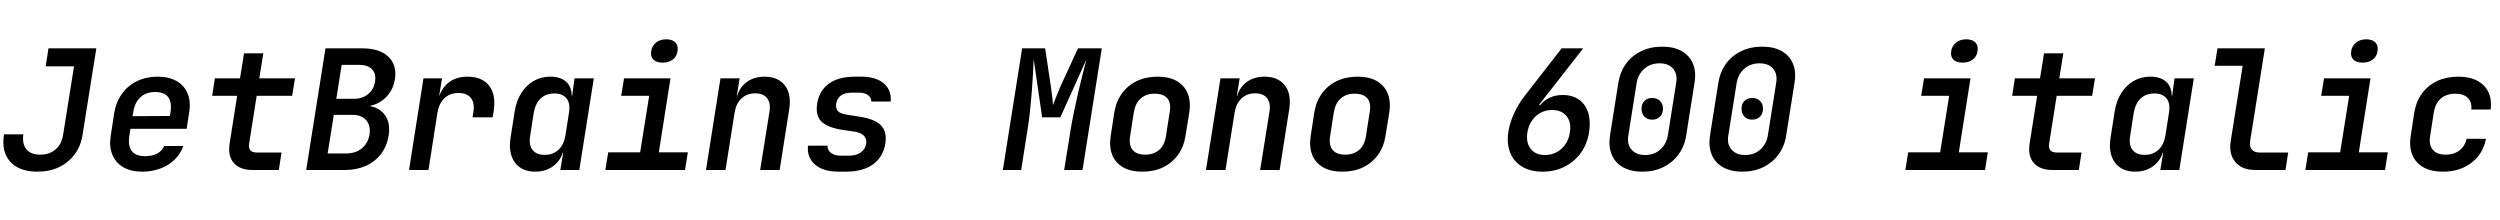 <svg xmlns="http://www.w3.org/2000/svg" xmlns:xlink="http://www.w3.org/1999/xlink" width="360" height="31.68"><path fill="black" d="M5.38 24.72L5.38 24.72Q2.76 24.72 1.46 23.27Q0.17 21.82 0.58 19.34L0.58 19.34L3.36 19.34Q3.17 20.71 3.80 21.49Q4.44 22.27 5.78 22.27L5.78 22.27Q7.13 22.27 8.02 21.50Q8.90 20.74 9.10 19.34L9.10 19.34L10.66 9.55L6.58 9.55L6.98 6.96L13.87 6.96L11.90 19.34Q11.66 21 10.76 22.21Q9.86 23.42 8.50 24.07Q7.13 24.72 5.38 24.72ZM20.50 24.72L20.50 24.72Q18.86 24.72 17.76 24.08Q16.66 23.45 16.18 22.28Q15.70 21.12 15.94 19.58L15.94 19.58L16.46 16.18Q16.73 14.64 17.58 13.48Q18.43 12.31 19.74 11.68Q21.05 11.04 22.68 11.04L22.68 11.04Q24.34 11.04 25.44 11.68Q26.54 12.31 27.02 13.48Q27.50 14.64 27.24 16.18L27.24 16.18L26.88 18.55L18.79 18.55L18.62 19.58Q18.41 21 18.97 21.74Q19.54 22.49 20.88 22.49L20.88 22.49Q21.96 22.49 22.66 22.10Q23.35 21.72 23.64 21.02L23.64 21.02L26.40 21.02Q26.02 22.13 25.16 22.97Q24.31 23.81 23.11 24.26Q21.91 24.72 20.50 24.72ZM24.67 16.70L24.43 16.92L24.55 16.18Q24.77 14.76 24.23 14.00Q23.69 13.25 22.34 13.25L22.34 13.25Q21 13.25 20.20 14.02Q19.39 14.78 19.18 16.18L19.18 16.18L19.08 16.73L24.67 16.70ZM40.15 24.48L36.38 24.48Q34.54 24.48 33.66 23.46Q32.78 22.44 33.07 20.64L33.07 20.64L34.15 13.80L30.55 13.80L30.94 11.28L34.56 11.28L35.14 7.68L37.92 7.68L37.34 11.28L42.48 11.28L42.07 13.80L36.96 13.80L35.88 20.64Q35.66 21.96 36.94 21.96L36.94 21.96L40.54 21.96L40.15 24.48ZM49.66 24.48L44.09 24.48L46.87 6.96L52.13 6.96Q54.65 6.96 55.92 8.16Q57.19 9.36 56.86 11.47L56.86 11.47Q56.66 12.65 56.00 13.52Q55.34 14.40 54.36 14.88Q53.38 15.36 52.18 15.36L52.18 15.36L52.20 15.19Q53.50 15.17 54.42 15.67Q55.34 16.18 55.76 17.16Q56.18 18.14 55.97 19.51L55.97 19.51Q55.73 21.02 54.88 22.15Q54.02 23.28 52.69 23.88Q51.36 24.48 49.66 24.48L49.66 24.48ZM48.07 16.54L47.18 22.10L49.82 22.10Q51.19 22.10 52.09 21.38Q52.99 20.66 53.21 19.39L53.21 19.39Q53.40 18.10 52.74 17.32Q52.08 16.54 50.71 16.54L50.71 16.54L48.07 16.54ZM49.20 9.34L48.43 14.23L50.93 14.23Q52.18 14.23 52.99 13.57Q53.81 12.91 54 11.78L54 11.78Q54.19 10.63 53.58 9.98Q52.97 9.34 51.72 9.34L51.72 9.34L49.20 9.34ZM61.70 24.48L58.90 24.48L60.98 11.28L63.65 11.28L63.24 13.80L63.94 13.80L62.86 15.36Q63.19 13.22 64.32 12.13Q65.45 11.04 67.30 11.04L67.30 11.04Q69.43 11.04 70.44 12.35Q71.45 13.66 71.09 15.98L71.09 15.98L70.94 16.90L68.04 16.90L68.16 16.18Q68.38 14.83 67.81 14.11Q67.25 13.39 66.02 13.39L66.02 13.39Q64.80 13.39 64.02 14.12Q63.24 14.86 63 16.18L63 16.18L61.70 24.48ZM77.06 24.72L77.06 24.72Q75.10 24.72 74.12 23.36Q73.15 22.01 73.54 19.70L73.54 19.70L74.11 16.06Q74.35 14.52 75.07 13.39Q75.79 12.26 76.86 11.65Q77.93 11.04 79.25 11.04L79.25 11.04Q80.88 11.04 81.70 11.95Q82.51 12.86 82.27 14.45L82.27 14.45L81.74 13.80L82.39 13.80L82.73 11.28L85.51 11.28L83.42 24.48L80.69 24.48L81.10 21.96L80.47 21.96L81.19 21.31Q80.93 22.90 79.81 23.81Q78.70 24.72 77.06 24.72ZM78.46 22.30L78.46 22.30Q79.63 22.30 80.41 21.58Q81.19 20.86 81.41 19.58L81.41 19.58L81.94 16.18Q82.15 14.90 81.59 14.18Q81.02 13.46 79.85 13.46L79.85 13.46Q78.62 13.46 77.87 14.17Q77.11 14.88 76.87 16.18L76.87 16.18L76.34 19.58Q76.13 20.88 76.68 21.59Q77.23 22.30 78.46 22.30ZM98.64 24.48L87.17 24.48L87.58 21.94L92.18 21.94L93.48 13.80L89.45 13.80L89.86 11.28L96.55 11.28L94.87 21.94L99.05 21.94L98.64 24.48ZM95.40 9.02L95.40 9.02Q94.54 9.02 94.09 8.58Q93.65 8.14 93.77 7.37L93.77 7.37Q93.89 6.58 94.48 6.12Q95.06 5.66 95.93 5.66L95.93 5.66Q96.82 5.66 97.26 6.12Q97.70 6.58 97.56 7.37L97.56 7.37Q97.46 8.14 96.88 8.58Q96.29 9.02 95.40 9.02ZM104.47 24.48L101.66 24.48L103.75 11.28L106.51 11.28L106.10 13.80L106.82 13.80L106.01 14.45Q106.27 12.84 107.36 11.94Q108.46 11.04 110.09 11.04L110.09 11.04Q112.06 11.04 113.03 12.31Q114.00 13.58 113.64 15.77L113.64 15.77L112.27 24.48L109.46 24.48L110.81 16.06Q111.00 14.81 110.45 14.12Q109.90 13.44 108.74 13.44L108.74 13.44Q107.57 13.44 106.79 14.16Q106.01 14.88 105.79 16.18L105.79 16.18L104.47 24.48ZM121.78 24.72L120.77 24.72Q118.54 24.72 117.36 23.69Q116.18 22.66 116.35 20.98L116.35 20.98L119.16 20.98Q119.14 21.62 119.66 22.02Q120.19 22.42 121.13 22.42L121.13 22.42L122.16 22.42Q123.31 22.42 123.96 21.95Q124.61 21.48 124.73 20.71L124.73 20.71Q124.85 19.99 124.40 19.54Q123.96 19.08 122.95 18.94L122.95 18.94L121.32 18.70Q119.21 18.38 118.31 17.53Q117.41 16.68 117.67 14.93L117.67 14.93Q117.96 13.08 119.34 12.06Q120.72 11.04 123.10 11.04L123.10 11.04L124.01 11.04Q126.14 11.04 127.27 12.01Q128.40 12.98 128.26 14.62L128.26 14.62L125.47 14.62Q125.47 14.06 125.00 13.70Q124.54 13.34 123.65 13.34L123.65 13.34L122.74 13.34Q121.66 13.34 121.09 13.75Q120.53 14.16 120.41 14.93L120.41 14.93Q120.31 15.62 120.66 16.00Q121.01 16.37 121.94 16.51L121.94 16.51L123.62 16.78Q125.86 17.09 126.80 17.99Q127.75 18.89 127.49 20.66L127.49 20.66Q127.18 22.58 125.74 23.65Q124.30 24.72 121.78 24.72L121.78 24.72ZM147.05 24.48L144.41 24.48L147.19 6.96L150.50 6.96L151.34 12.55Q151.46 13.37 151.54 14.08Q151.61 14.78 151.63 15.12L151.63 15.12Q151.75 14.78 152.03 14.08Q152.30 13.37 152.66 12.55L152.66 12.55L155.23 6.96L158.66 6.96L155.88 24.48L153.24 24.48L154.15 18.82Q154.34 17.59 154.63 16.20Q154.92 14.81 155.24 13.40Q155.57 12 155.89 10.73Q156.22 9.46 156.46 8.52L156.46 8.52L152.69 16.90L150.07 16.90L148.85 8.52Q148.82 9.43 148.75 10.67Q148.68 11.90 148.57 13.31Q148.46 14.71 148.31 16.13Q148.15 17.54 147.94 18.82L147.94 18.82L147.05 24.48ZM164.50 24.72L164.50 24.72Q162.84 24.72 161.74 24.10Q160.63 23.47 160.16 22.31Q159.70 21.14 159.94 19.58L159.94 19.58L160.46 16.18Q160.73 14.59 161.57 13.44Q162.41 12.29 163.72 11.66Q165.02 11.04 166.68 11.04L166.68 11.04Q168.36 11.04 169.45 11.66Q170.54 12.29 171.02 13.44Q171.50 14.59 171.26 16.18L171.26 16.18L170.71 19.58Q170.47 21.14 169.62 22.31Q168.77 23.47 167.47 24.10Q166.18 24.72 164.50 24.72ZM164.90 22.27L164.90 22.27Q166.15 22.27 166.93 21.58Q167.71 20.88 167.90 19.58L167.90 19.58L168.43 16.18Q168.67 14.86 168.11 14.17Q167.54 13.49 166.27 13.49L166.27 13.49Q165.05 13.49 164.27 14.17Q163.49 14.86 163.27 16.18L163.27 16.18L162.74 19.58Q162.53 20.88 163.09 21.58Q163.66 22.27 164.90 22.27ZM176.47 24.48L173.66 24.48L175.75 11.28L178.51 11.28L178.10 13.80L178.82 13.80L178.01 14.45Q178.27 12.84 179.36 11.94Q180.46 11.04 182.09 11.04L182.09 11.04Q184.06 11.04 185.03 12.31Q186.00 13.58 185.64 15.77L185.64 15.77L184.27 24.48L181.46 24.48L182.81 16.06Q183.00 14.81 182.45 14.12Q181.90 13.44 180.74 13.44L180.74 13.44Q179.57 13.44 178.79 14.16Q178.01 14.88 177.79 16.18L177.79 16.18L176.47 24.48ZM193.30 24.72L193.30 24.72Q191.64 24.72 190.54 24.10Q189.43 23.47 188.96 22.31Q188.50 21.14 188.74 19.58L188.74 19.58L189.26 16.18Q189.53 14.59 190.37 13.44Q191.21 12.29 192.52 11.66Q193.82 11.04 195.48 11.04L195.48 11.04Q197.16 11.04 198.25 11.66Q199.34 12.29 199.82 13.44Q200.30 14.59 200.06 16.18L200.06 16.18L199.51 19.58Q199.27 21.14 198.42 22.31Q197.57 23.47 196.27 24.10Q194.98 24.72 193.30 24.72ZM193.70 22.27L193.70 22.27Q194.95 22.27 195.73 21.58Q196.51 20.88 196.70 19.58L196.70 19.58L197.23 16.18Q197.47 14.86 196.91 14.17Q196.34 13.49 195.07 13.49L195.07 13.49Q193.85 13.49 193.07 14.17Q192.29 14.86 192.07 16.18L192.07 16.18L191.54 19.58Q191.33 20.88 191.89 21.58Q192.46 22.27 193.70 22.27ZM222.12 24.72L222.12 24.72Q220.37 24.72 219.17 23.99Q217.97 23.26 217.45 21.95Q216.94 20.64 217.22 18.89L217.22 18.89Q217.42 17.64 218.04 16.30Q218.66 14.95 219.60 13.75L219.60 13.75L224.88 6.96L227.98 6.96L221.64 15.07L221.76 15.17Q222.36 14.42 223.19 14.05Q224.02 13.68 225.02 13.68L225.02 13.68Q226.44 13.68 227.38 14.35Q228.31 15.02 228.70 16.22Q229.08 17.42 228.82 19.08L228.82 19.08Q228.55 20.76 227.63 22.03Q226.70 23.30 225.29 24.01Q223.87 24.72 222.12 24.72ZM222.48 22.32L222.48 22.32Q223.85 22.32 224.84 21.43Q225.84 20.54 226.06 19.08L226.06 19.08Q226.30 17.62 225.59 16.73Q224.88 15.84 223.51 15.84L223.51 15.84Q222.14 15.84 221.16 16.73Q220.18 17.62 219.94 19.08L219.94 19.08Q219.72 20.54 220.42 21.43Q221.11 22.32 222.48 22.32ZM236.50 24.72L236.50 24.72Q234.82 24.72 233.69 24.07Q232.56 23.42 232.08 22.25Q231.60 21.07 231.84 19.51L231.84 19.51L233.04 11.93Q233.30 10.34 234.14 9.18Q234.98 8.02 236.33 7.37Q237.67 6.72 239.35 6.72L239.35 6.72Q241.06 6.72 242.18 7.37Q243.31 8.02 243.79 9.18Q244.27 10.34 244.01 11.93L244.01 11.93L242.81 19.51Q242.57 21.07 241.70 22.25Q240.84 23.42 239.51 24.07Q238.18 24.72 236.50 24.72ZM236.90 22.32L236.90 22.32Q238.20 22.32 239.08 21.54Q239.95 20.76 240.17 19.51L240.17 19.51L241.37 11.93Q241.58 10.68 240.94 9.90Q240.29 9.12 238.97 9.12L238.97 9.12Q237.67 9.12 236.78 9.90Q235.90 10.68 235.68 11.93L235.68 11.93L234.48 19.51Q234.26 20.76 234.94 21.54Q235.61 22.32 236.90 22.32ZM237.91 17.23L237.91 17.23Q237.22 17.23 236.80 16.80Q236.38 16.37 236.38 15.65L236.38 15.65Q236.38 14.95 236.80 14.53Q237.22 14.11 237.91 14.11L237.91 14.11Q238.61 14.11 239.04 14.53Q239.47 14.95 239.47 15.65L239.47 15.65Q239.47 16.37 239.04 16.80Q238.61 17.23 237.91 17.23ZM250.90 24.72L250.90 24.72Q249.22 24.72 248.09 24.07Q246.96 23.42 246.48 22.25Q246.00 21.07 246.24 19.51L246.24 19.51L247.44 11.93Q247.70 10.34 248.54 9.18Q249.38 8.02 250.73 7.37Q252.07 6.72 253.75 6.72L253.75 6.72Q255.46 6.72 256.58 7.37Q257.71 8.02 258.19 9.18Q258.67 10.34 258.41 11.93L258.41 11.93L257.21 19.51Q256.97 21.07 256.10 22.25Q255.24 23.42 253.91 24.07Q252.58 24.72 250.90 24.72ZM251.30 22.32L251.30 22.32Q252.60 22.32 253.48 21.54Q254.35 20.76 254.57 19.51L254.57 19.51L255.77 11.93Q255.98 10.68 255.34 9.90Q254.69 9.12 253.37 9.12L253.37 9.12Q252.07 9.12 251.18 9.90Q250.30 10.68 250.08 11.93L250.08 11.93L248.88 19.51Q248.66 20.76 249.34 21.54Q250.01 22.32 251.30 22.32ZM252.31 17.23L252.31 17.23Q251.62 17.23 251.20 16.80Q250.78 16.37 250.78 15.65L250.78 15.65Q250.78 14.95 251.20 14.53Q251.62 14.11 252.31 14.11L252.31 14.11Q253.01 14.11 253.44 14.53Q253.87 14.95 253.87 15.65L253.87 15.65Q253.87 16.37 253.44 16.80Q253.01 17.23 252.31 17.23ZM285.84 24.48L274.37 24.48L274.78 21.94L279.38 21.94L280.68 13.80L276.65 13.80L277.06 11.28L283.75 11.28L282.07 21.94L286.25 21.94L285.84 24.48ZM282.60 9.02L282.60 9.02Q281.74 9.02 281.29 8.58Q280.85 8.14 280.97 7.37L280.97 7.37Q281.09 6.58 281.68 6.12Q282.26 5.66 283.13 5.66L283.13 5.66Q284.02 5.66 284.46 6.12Q284.90 6.58 284.76 7.37L284.76 7.37Q284.66 8.14 284.08 8.58Q283.49 9.02 282.60 9.02ZM299.35 24.48L295.58 24.48Q293.74 24.48 292.86 23.46Q291.98 22.44 292.27 20.64L292.27 20.64L293.35 13.80L289.75 13.80L290.14 11.28L293.76 11.28L294.34 7.68L297.12 7.68L296.54 11.28L301.68 11.28L301.27 13.80L296.16 13.80L295.08 20.64Q294.86 21.96 296.14 21.96L296.14 21.96L299.74 21.96L299.35 24.48ZM307.46 24.72L307.46 24.72Q305.50 24.72 304.52 23.36Q303.55 22.01 303.94 19.70L303.94 19.70L304.51 16.06Q304.75 14.52 305.47 13.39Q306.19 12.26 307.26 11.65Q308.33 11.04 309.65 11.04L309.65 11.04Q311.28 11.04 312.10 11.95Q312.91 12.86 312.67 14.45L312.67 14.45L312.14 13.80L312.79 13.80L313.13 11.28L315.91 11.28L313.82 24.48L311.09 24.48L311.50 21.96L310.87 21.96L311.59 21.31Q311.33 22.90 310.21 23.81Q309.10 24.72 307.46 24.72ZM308.86 22.30L308.86 22.30Q310.03 22.30 310.81 21.58Q311.59 20.86 311.81 19.58L311.81 19.58L312.34 16.18Q312.55 14.90 311.99 14.18Q311.42 13.46 310.25 13.46L310.25 13.46Q309.02 13.46 308.27 14.17Q307.51 14.88 307.27 16.18L307.27 16.18L306.74 19.58Q306.53 20.88 307.08 21.59Q307.63 22.30 308.86 22.30ZM329.11 24.48L324.77 24.48Q322.85 24.48 321.89 23.34Q320.93 22.20 321.22 20.33L321.22 20.33L322.94 9.48L318.91 9.48L319.32 6.96L326.14 6.96L324.02 20.33Q323.90 21.07 324.25 21.52Q324.60 21.96 325.32 21.96L325.32 21.96L329.50 21.96L329.11 24.48ZM343.44 24.48L331.97 24.48L332.38 21.94L336.98 21.94L338.28 13.80L334.25 13.80L334.66 11.28L341.35 11.28L339.67 21.94L343.85 21.94L343.44 24.48ZM340.20 9.02L340.20 9.02Q339.34 9.02 338.89 8.58Q338.45 8.14 338.57 7.37L338.57 7.37Q338.69 6.58 339.28 6.12Q339.86 5.66 340.73 5.66L340.73 5.66Q341.62 5.66 342.06 6.12Q342.50 6.58 342.36 7.37L342.36 7.37Q342.26 8.14 341.68 8.58Q341.09 9.02 340.20 9.02ZM351.79 24.72L351.79 24.72Q350.11 24.72 348.98 24.10Q347.86 23.47 347.38 22.31Q346.90 21.14 347.14 19.58L347.14 19.58L347.66 16.18Q347.93 14.59 348.78 13.44Q349.63 12.29 350.96 11.66Q352.30 11.04 353.98 11.04L353.98 11.04Q356.40 11.04 357.66 12.31Q358.92 13.58 358.66 15.77L358.66 15.77L355.87 15.77Q355.97 14.69 355.36 14.09Q354.74 13.49 353.57 13.49L353.57 13.49Q352.30 13.49 351.49 14.18Q350.69 14.88 350.47 16.18L350.47 16.18L349.94 19.58Q349.73 20.86 350.32 21.56Q350.90 22.27 352.18 22.27L352.18 22.27Q353.35 22.27 354.14 21.67Q354.94 21.07 355.20 19.99L355.20 19.99L357.98 19.99Q357.55 22.18 355.88 23.45Q354.22 24.72 351.79 24.72Z"/></svg>